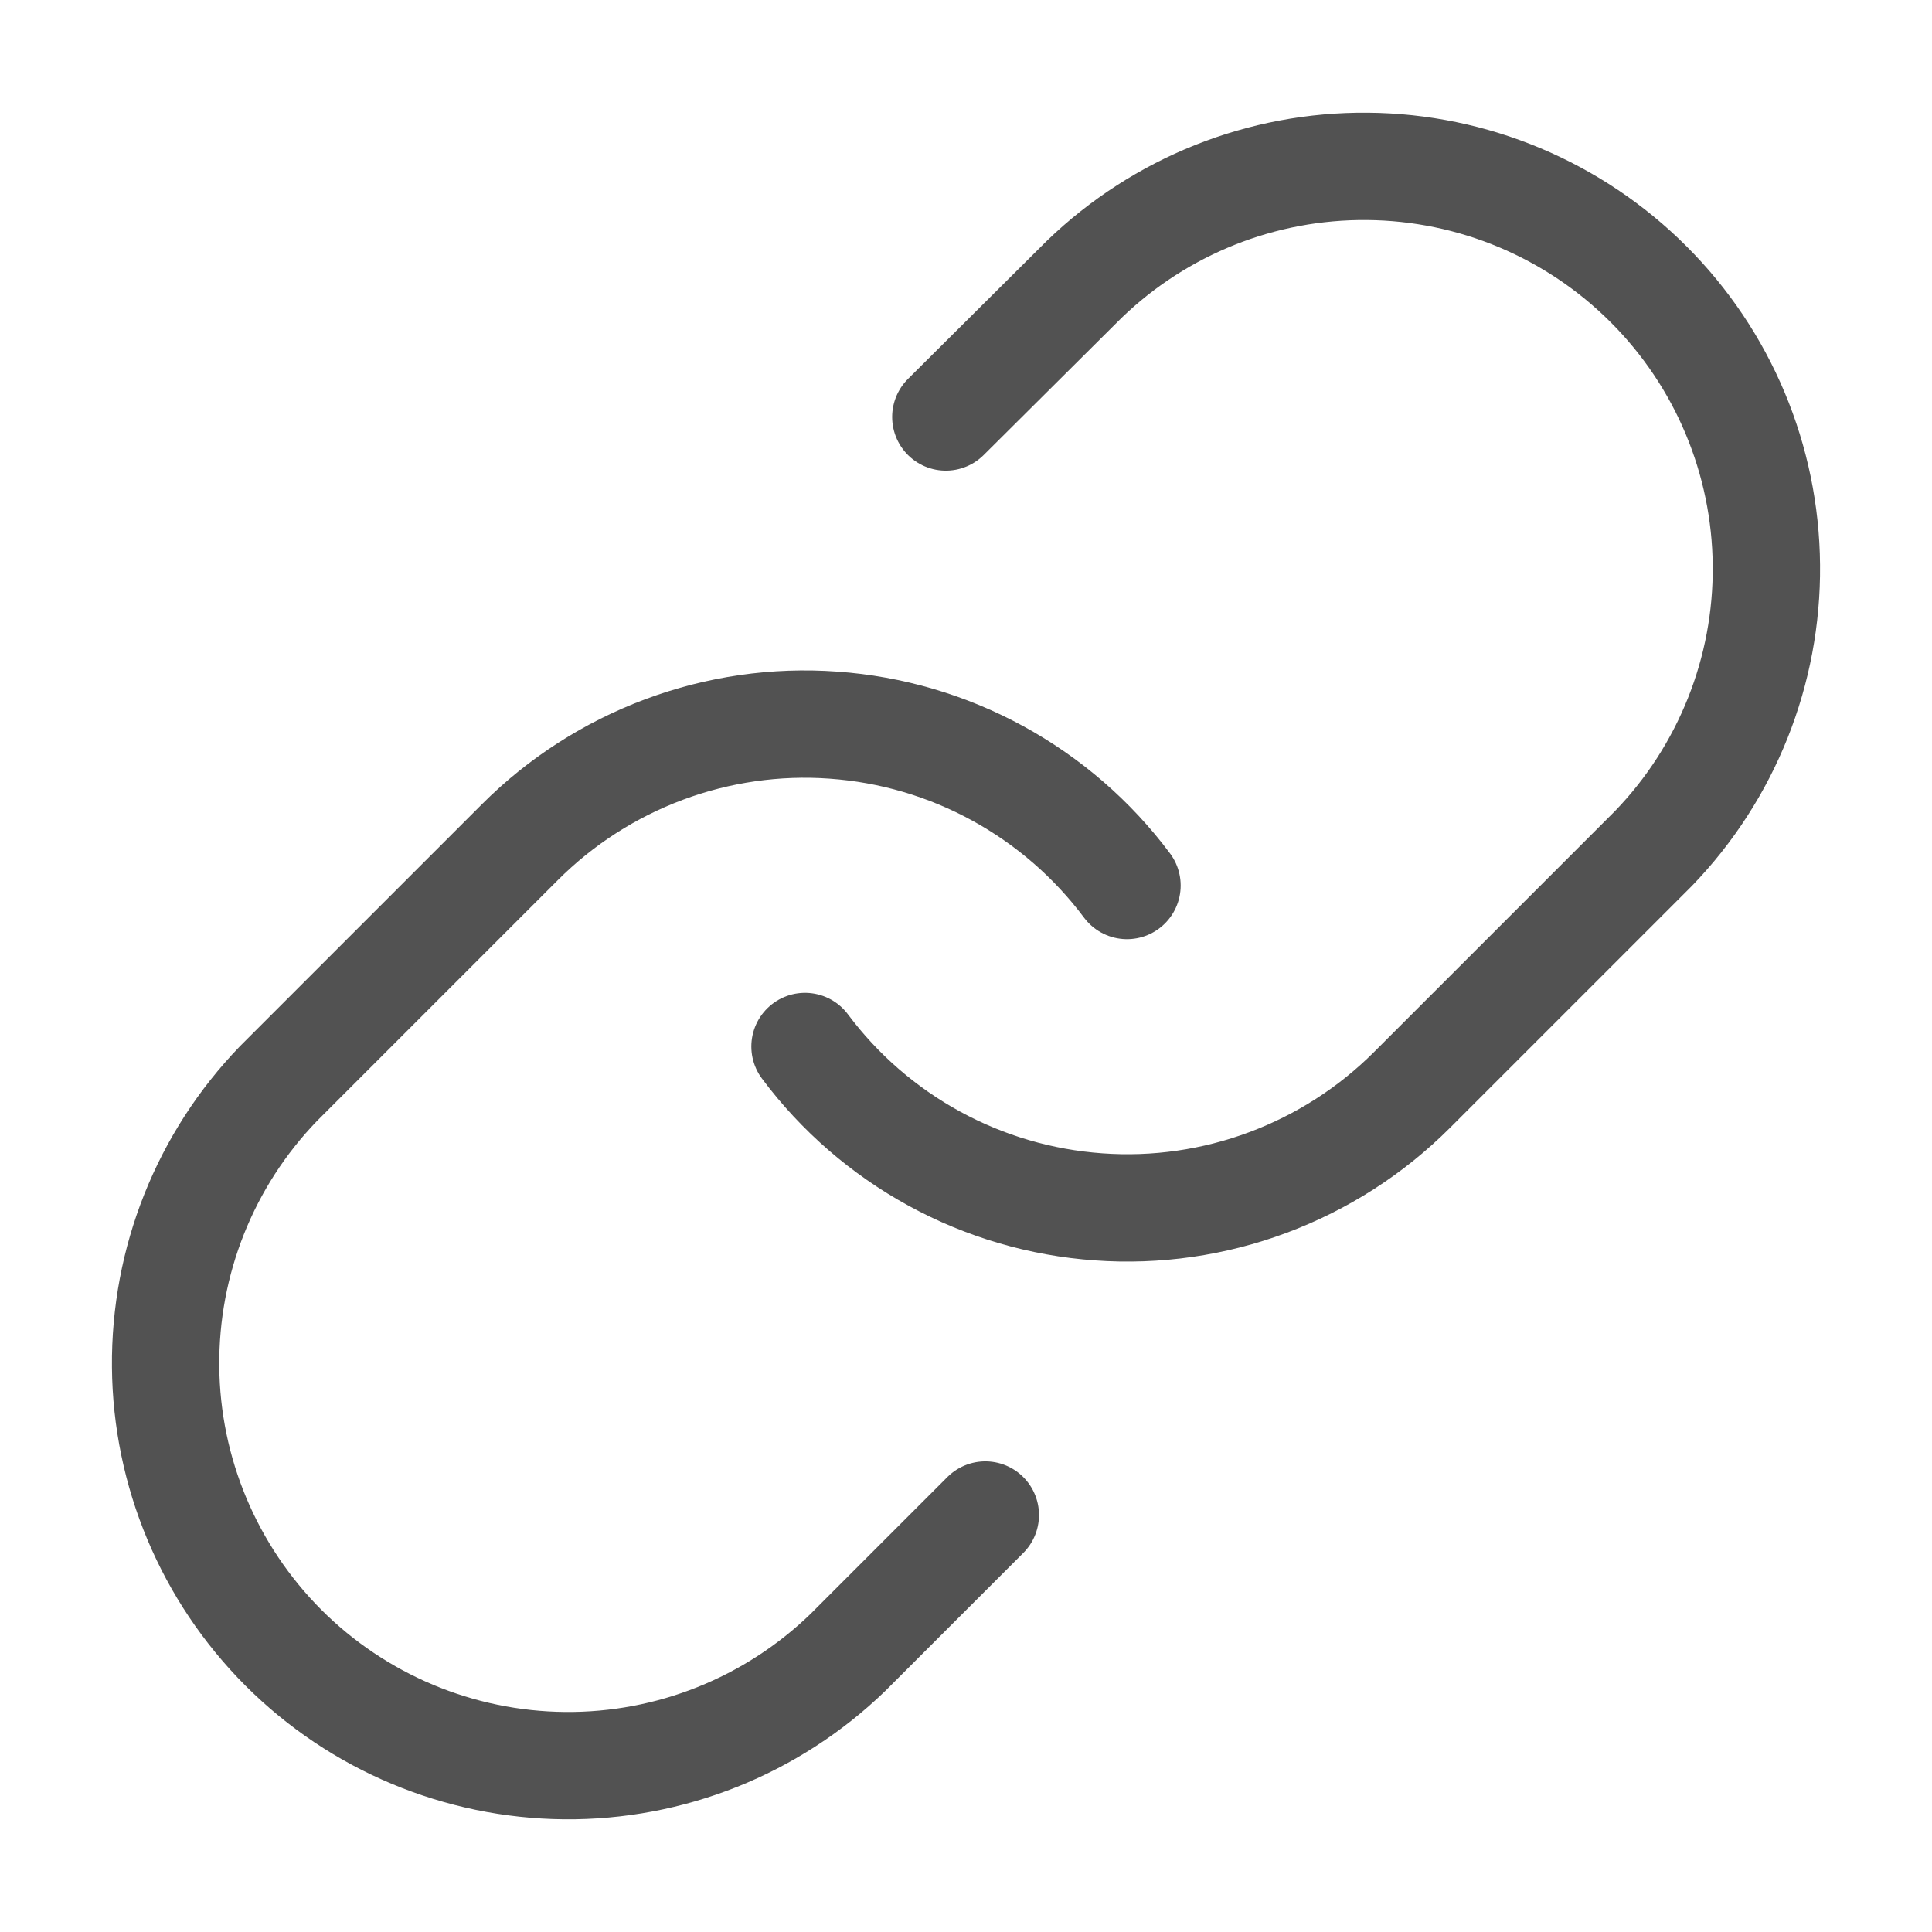 <svg width="18" height="18" viewBox="0 0 18 18" fill="none" xmlns="http://www.w3.org/2000/svg">
<path d="M7.5 9.75C7.822 10.181 8.233 10.537 8.705 10.795C9.177 11.053 9.699 11.206 10.235 11.244C10.771 11.283 11.31 11.205 11.813 11.017C12.317 10.829 12.775 10.535 13.155 10.155L15.405 7.905C16.088 7.198 16.466 6.25 16.457 5.267C16.449 4.284 16.055 3.343 15.359 2.648C14.664 1.953 13.723 1.558 12.74 1.55C11.757 1.541 10.81 1.919 10.102 2.602L8.812 3.885" stroke="#525252" stroke-linecap="round" stroke-linejoin="round"/>
<path d="M10.5 8.25C10.178 7.819 9.767 7.463 9.295 7.205C8.823 6.947 8.302 6.794 7.765 6.756C7.229 6.717 6.69 6.795 6.187 6.983C5.683 7.171 5.225 7.465 4.845 7.845L2.595 10.095C1.912 10.802 1.534 11.749 1.543 12.733C1.551 13.716 1.946 14.656 2.641 15.352C3.336 16.047 4.277 16.441 5.26 16.45C6.243 16.459 7.19 16.081 7.898 15.397L9.18 14.115" stroke="#525252" stroke-linecap="round" stroke-linejoin="round"/>
</svg>
